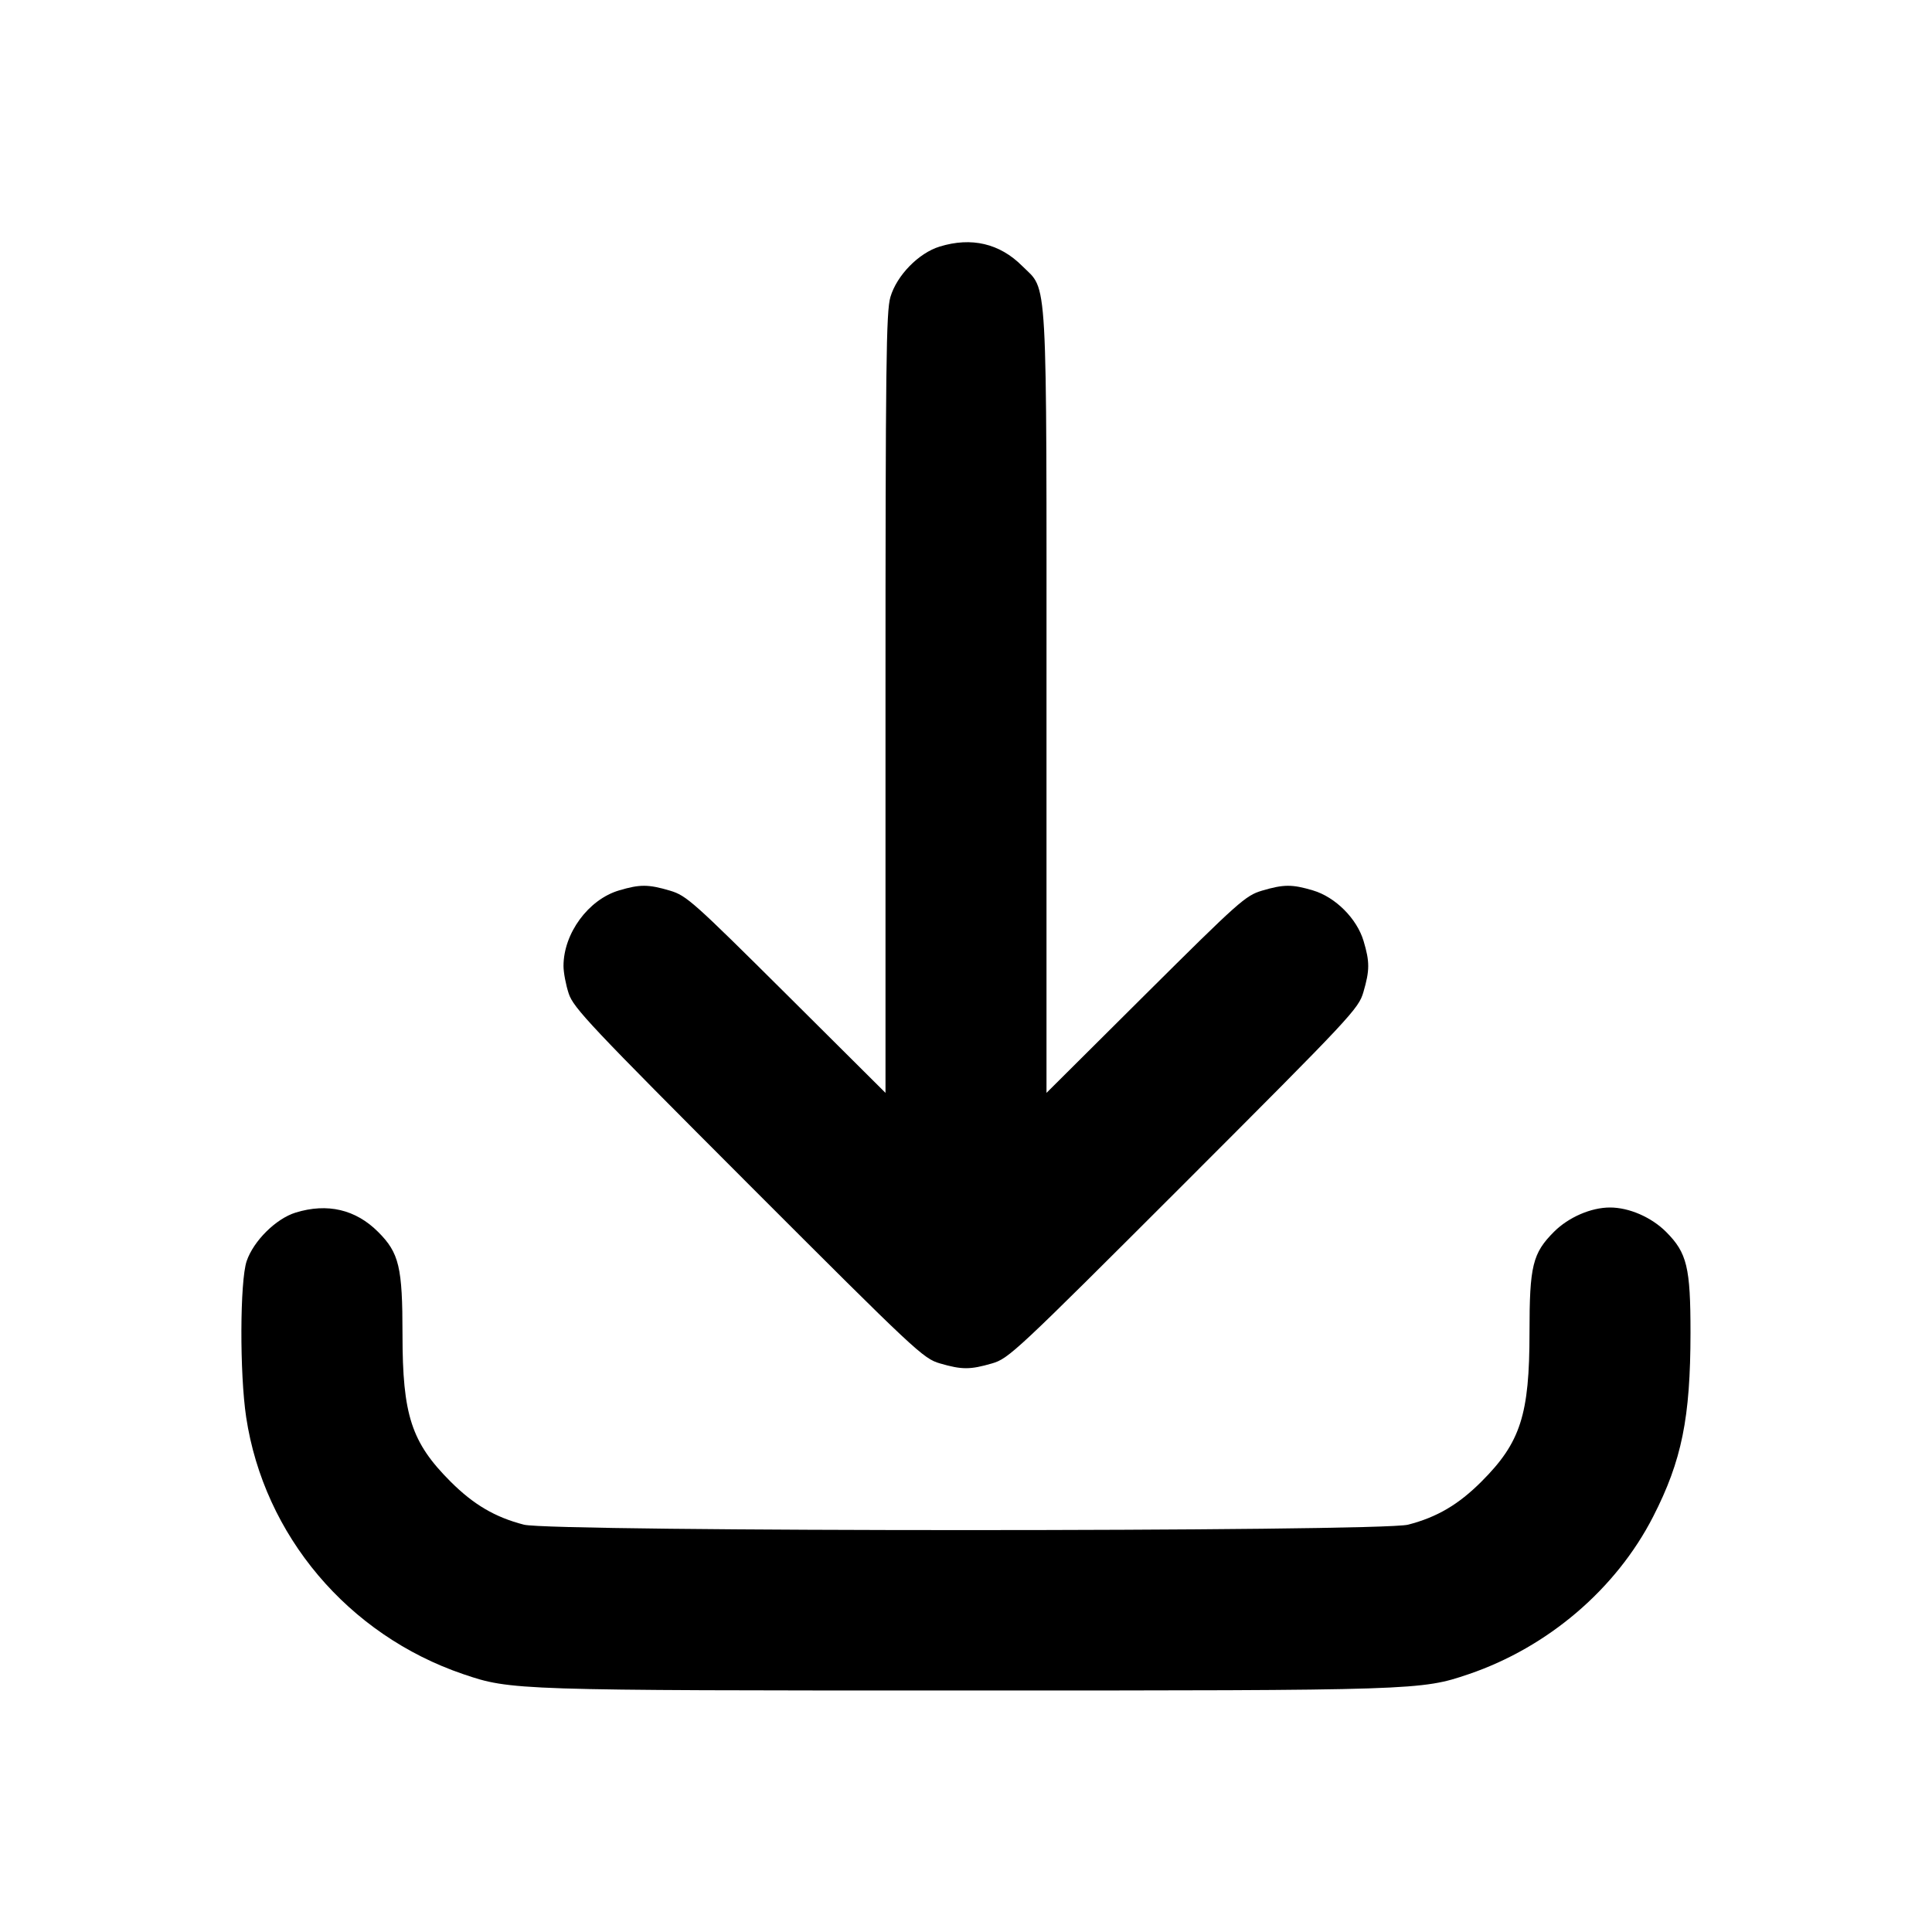 <svg width="24" height="24" viewBox="0 0 24 24" fill="none" xmlns="http://www.w3.org/2000/svg"><path d="M11.673 3.063 C 11.412 3.143,11.140 3.421,11.061 3.690 C 11.008 3.868,11.000 4.518,11.000 8.735 L 11.000 13.576 9.770 12.352 C 8.610 11.199,8.528 11.125,8.323 11.064 C 8.053 10.984,7.949 10.984,7.690 11.061 C 7.309 11.174,7.000 11.595,7.000 12.000 C 7.000 12.080,7.029 12.234,7.065 12.343 C 7.124 12.521,7.336 12.746,9.295 14.707 C 11.384 16.797,11.468 16.876,11.677 16.937 C 11.949 17.016,12.051 17.016,12.323 16.937 C 12.532 16.876,12.617 16.796,14.707 14.707 C 16.796 12.617,16.876 12.532,16.937 12.323 C 17.016 12.052,17.016 11.948,16.939 11.690 C 16.856 11.411,16.589 11.144,16.310 11.061 C 16.051 10.984,15.947 10.984,15.677 11.064 C 15.472 11.125,15.390 11.199,14.230 12.352 L 13.000 13.576 13.000 8.735 C 13.000 3.274,13.020 3.626,12.697 3.303 C 12.418 3.024,12.067 2.942,11.673 3.063 M3.673 15.063 C 3.429 15.138,3.150 15.414,3.064 15.666 C 2.980 15.914,2.976 17.060,3.058 17.605 C 3.280 19.074,4.324 20.310,5.755 20.797 C 6.347 20.998,6.400 21.000,12.000 21.000 C 17.600 21.000,17.653 20.998,18.245 20.797 C 19.229 20.462,20.076 19.739,20.536 18.840 C 20.892 18.144,20.999 17.615,21.000 16.557 C 21.000 15.741,20.957 15.564,20.697 15.303 C 20.514 15.120,20.237 15.000,20.000 15.000 C 19.764 15.000,19.486 15.121,19.306 15.300 C 19.038 15.568,19.000 15.723,19.000 16.551 C 19.000 17.575,18.889 17.919,18.404 18.404 C 18.118 18.690,17.852 18.847,17.492 18.940 C 17.148 19.030,6.852 19.030,6.508 18.940 C 6.148 18.847,5.882 18.690,5.596 18.404 C 5.111 17.919,5.000 17.579,5.000 16.579 C 5.000 15.739,4.959 15.565,4.697 15.303 C 4.418 15.024,4.067 14.942,3.673 15.063 " stroke="none" fill-rule="evenodd" fill="black"></path></svg>